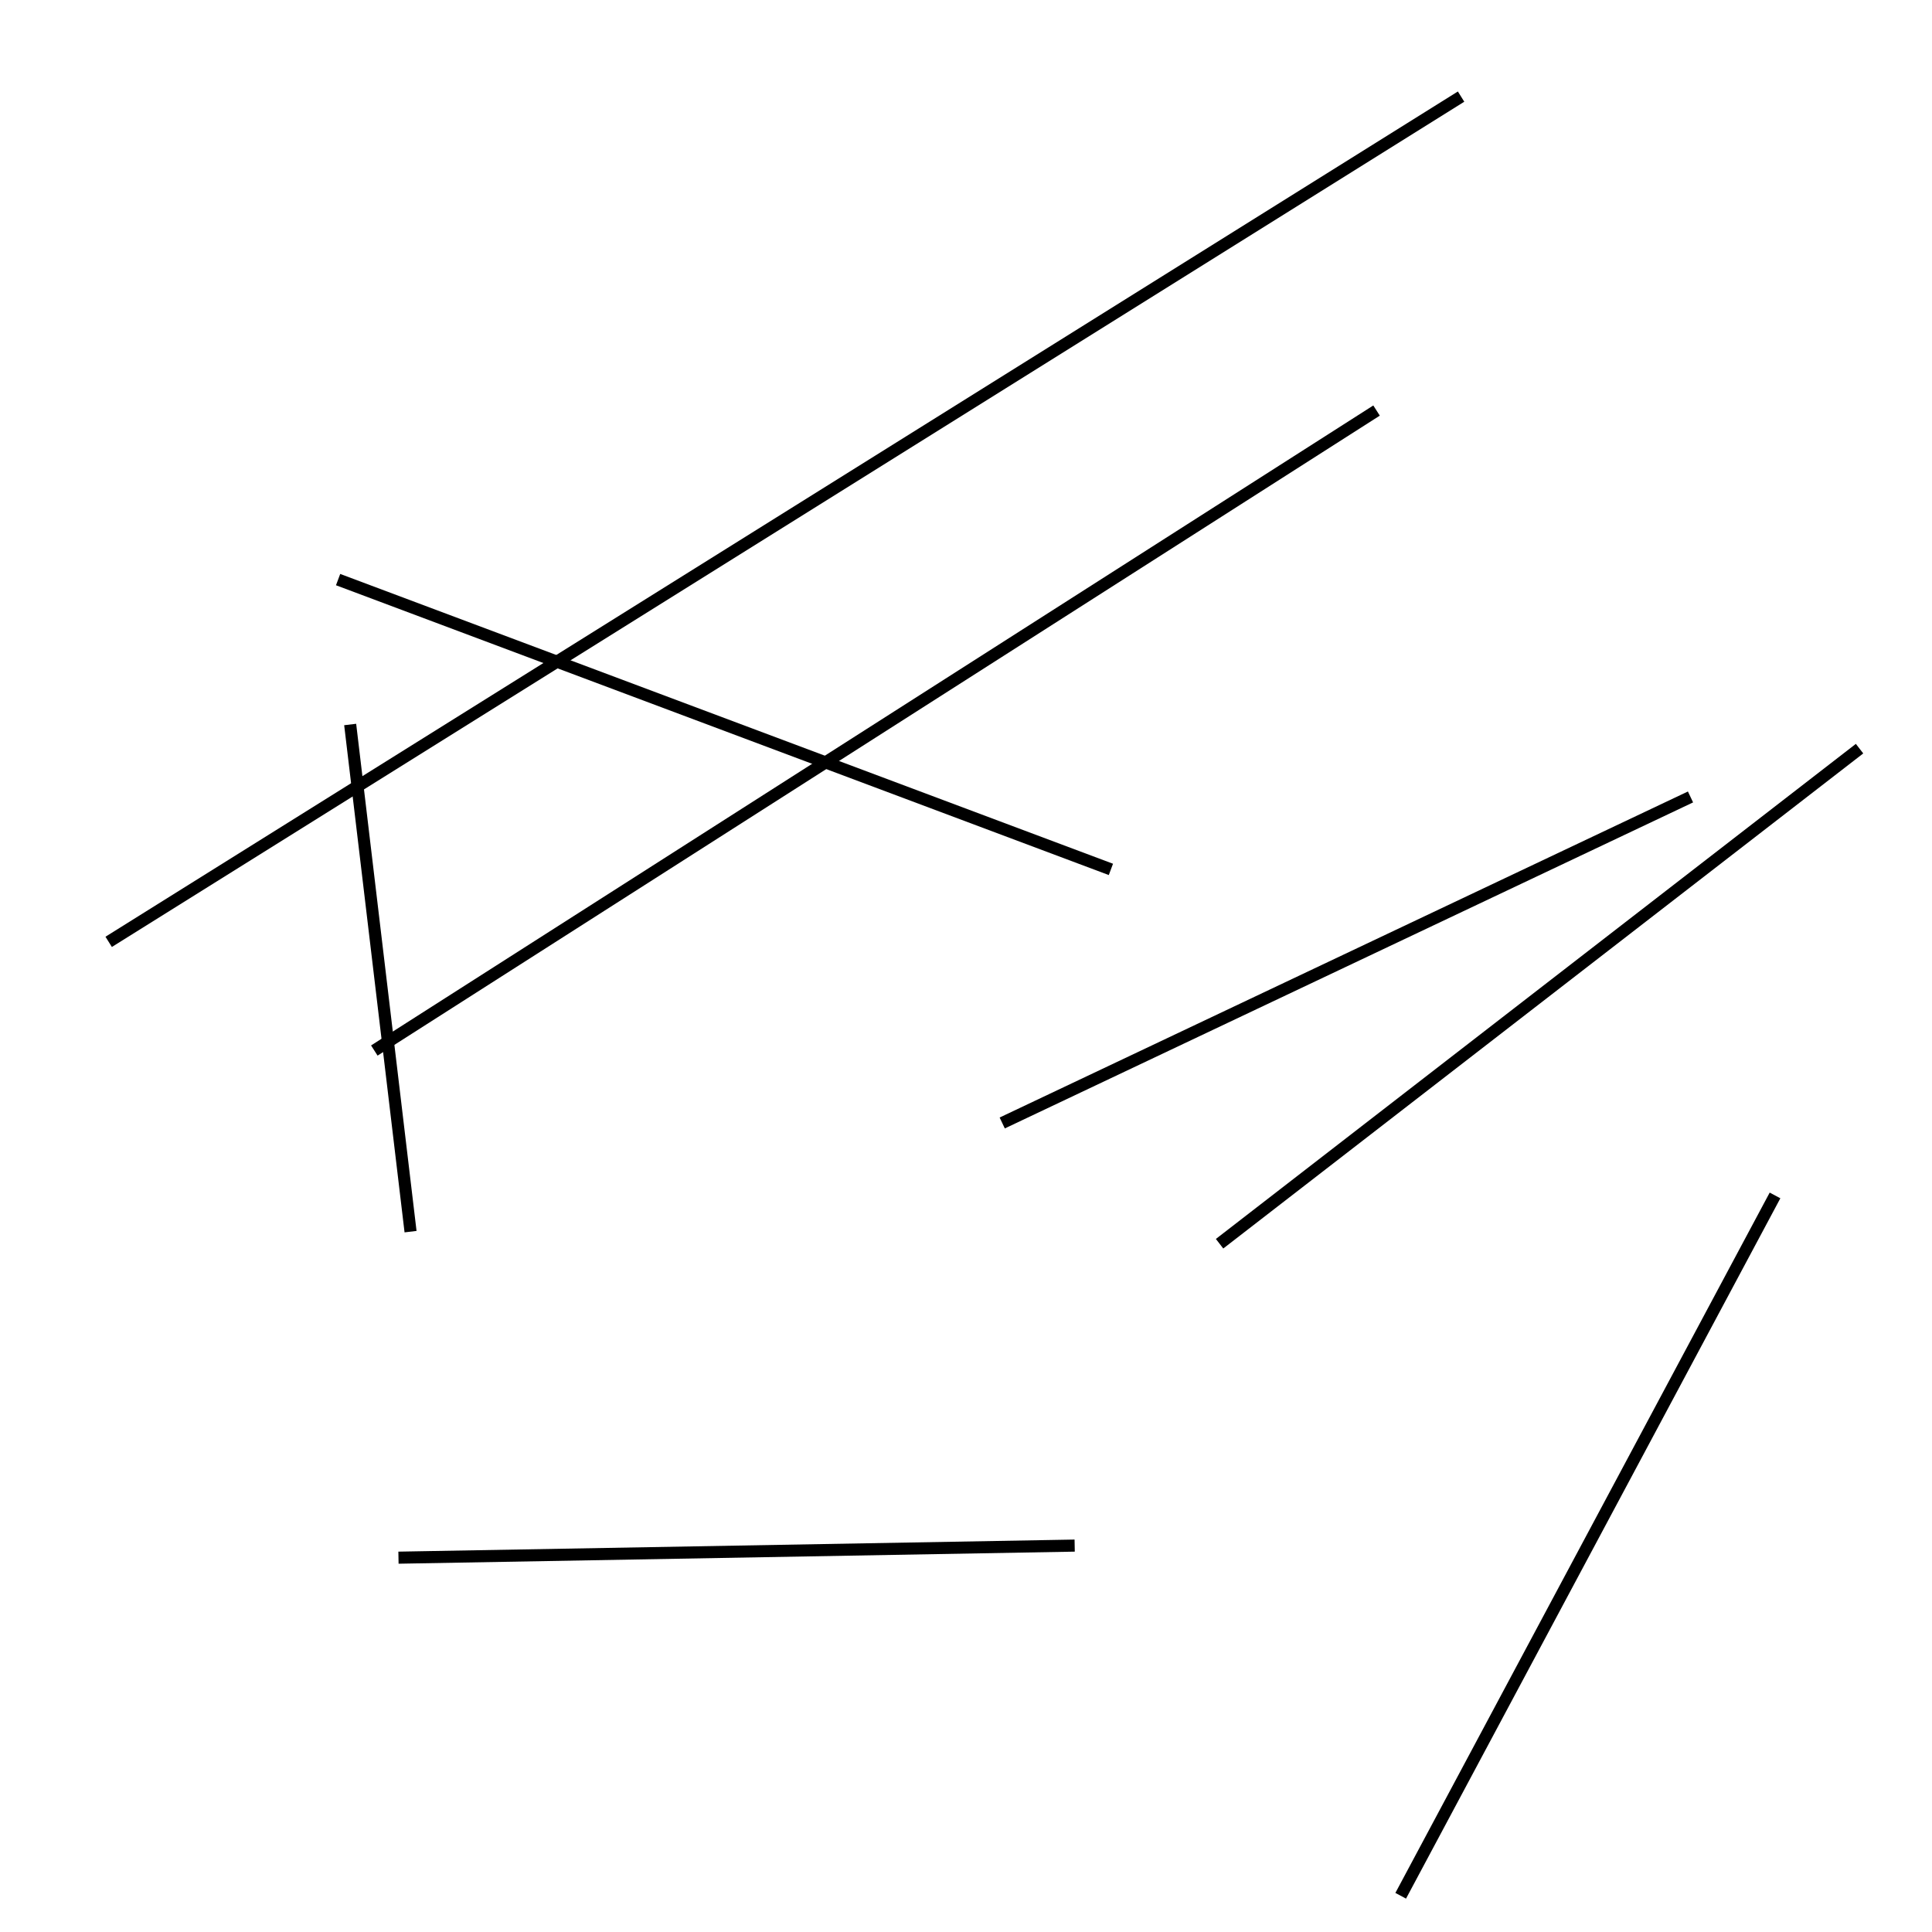 <?xml version="1.0" encoding="utf-8" ?>
<svg baseProfile="full" height="160" version="1.1" width="160" xmlns="http://www.w3.org/2000/svg" xmlns:ev="http://www.w3.org/2001/xml-events" xmlns:xlink="http://www.w3.org/1999/xlink"><defs /><line stroke="black" stroke-width="1" x1="83" x2="140" y1="93" y2="66" /><line stroke="black" stroke-width="1" x1="89" x2="33" y1="128" y2="129" /><line stroke="black" stroke-width="1" x1="31" x2="114" y1="87" y2="34" /><line stroke="black" stroke-width="1" x1="34" x2="29" y1="102" y2="60" /><line stroke="black" stroke-width="1" x1="147" x2="116" y1="99" y2="157" /><line stroke="black" stroke-width="1" x1="28" x2="92" y1="48" y2="72" /><line stroke="black" stroke-width="1" x1="9" x2="121" y1="78" y2="8" /><line stroke="black" stroke-width="1" x1="154" x2="101" y1="62" y2="103" /></svg>
